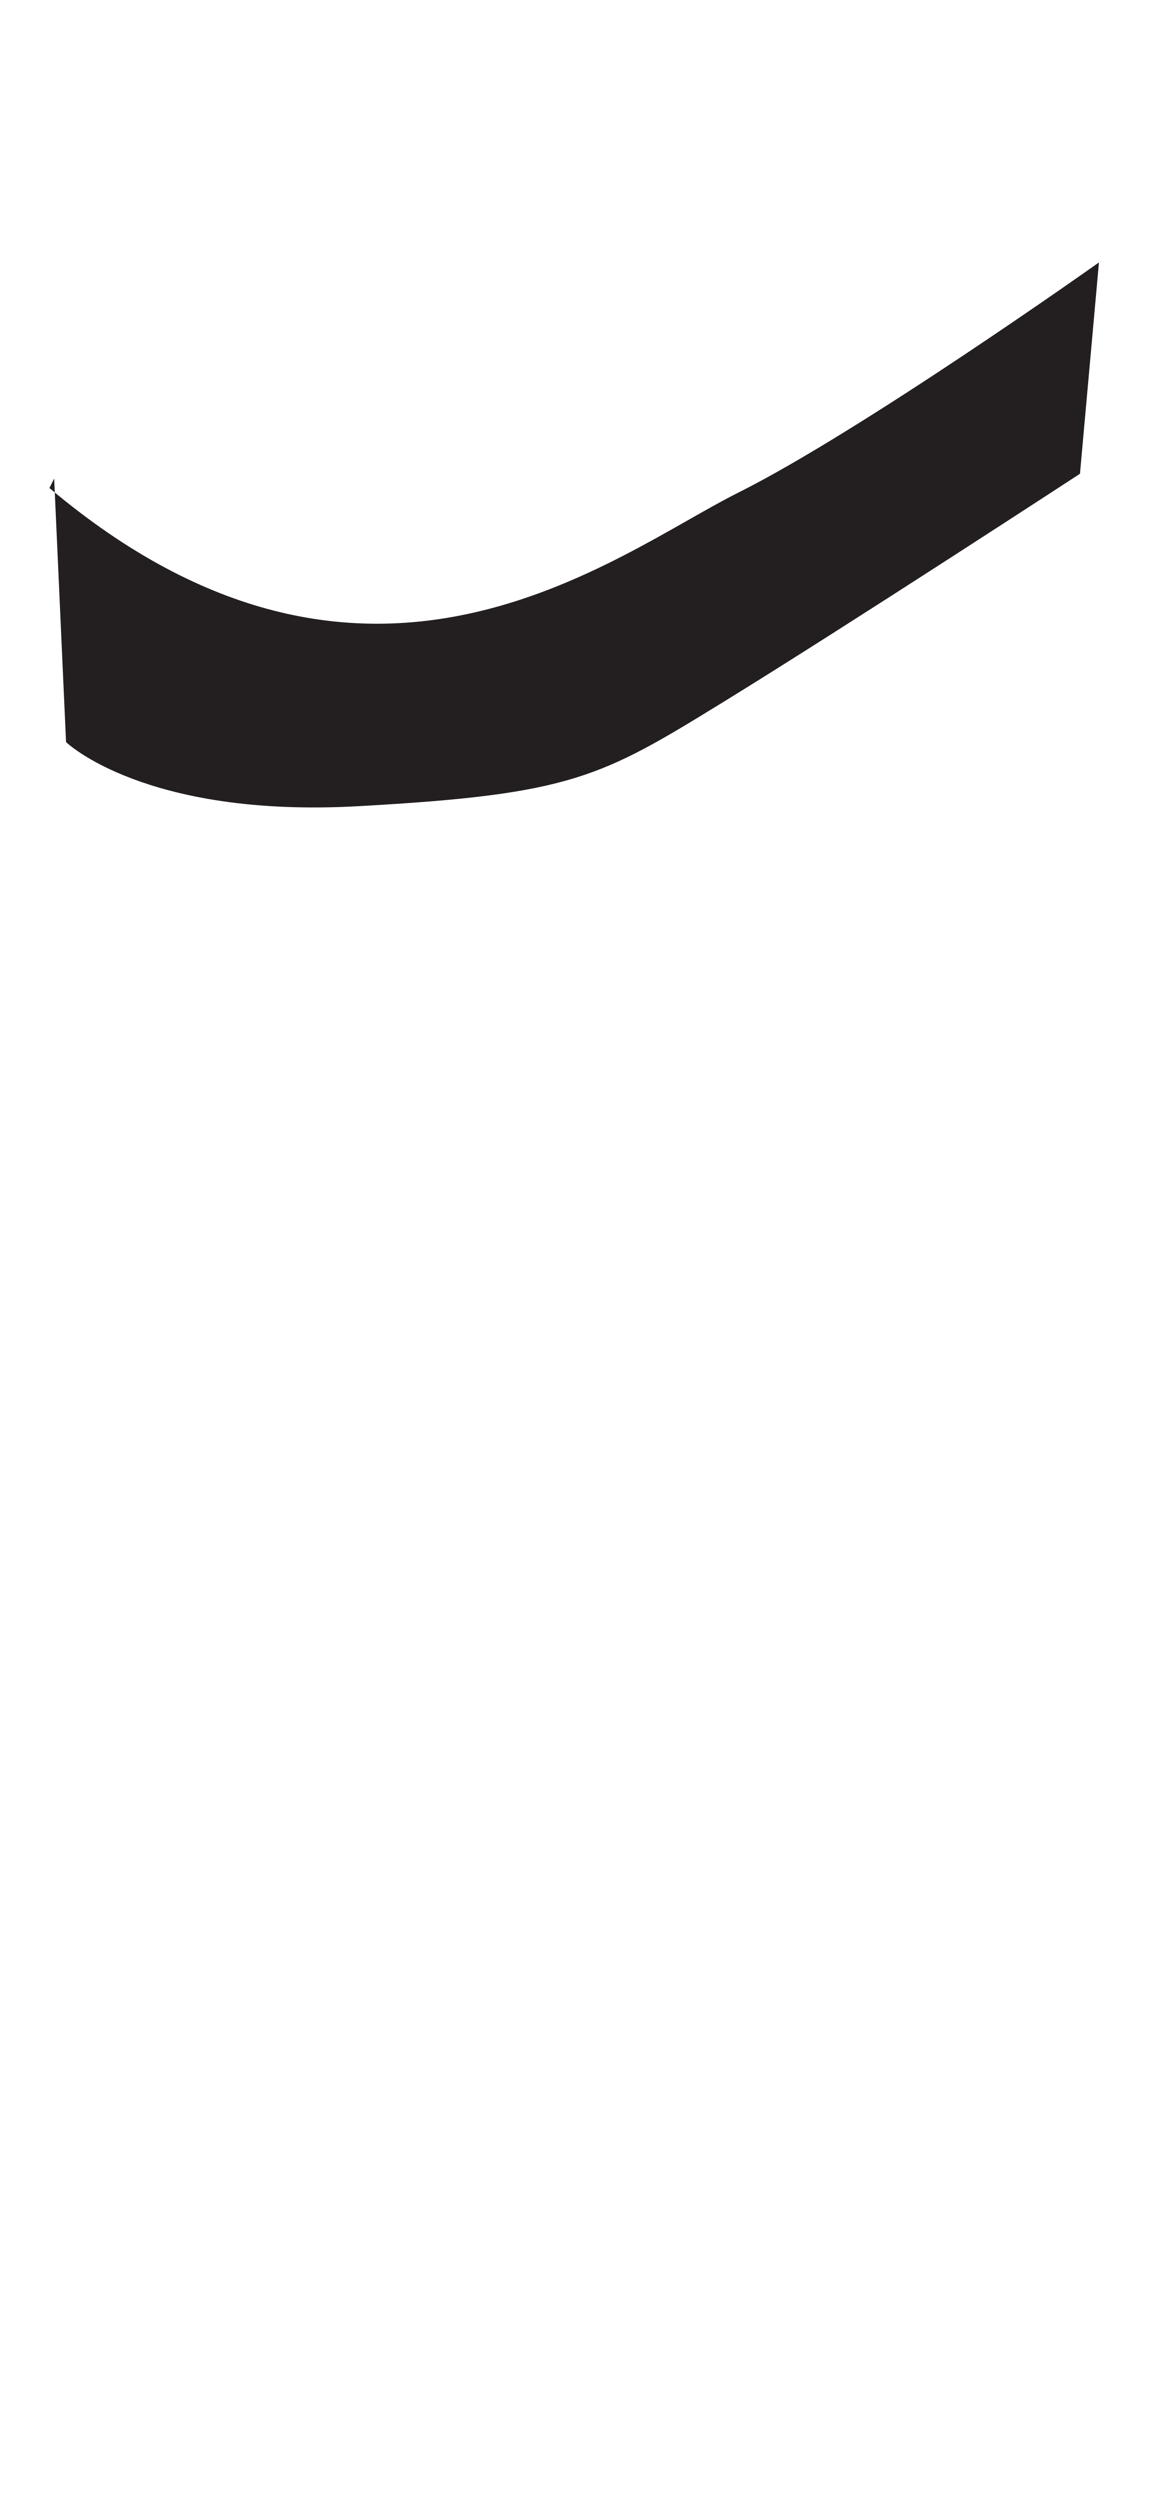 <?xml version="1.0" encoding="utf-8"?>
<!-- Generator: Adobe Illustrator 16.0.0, SVG Export Plug-In . SVG Version: 6.00 Build 0)  -->
<!DOCTYPE svg PUBLIC "-//W3C//DTD SVG 1.1//EN" "http://www.w3.org/Graphics/SVG/1.1/DTD/svg11.dtd">
<svg version="1.1" id="Layer_1" xmlns="http://www.w3.org/2000/svg" xmlns:xlink="http://www.w3.org/1999/xlink" x="0px" y="0px"
	 width="249.105px" height="535.475px" viewBox="0 0 249.105 535.475" enable-background="new 0 0 249.105 535.475"
	 xml:space="preserve">
<path fill="#231F20" d="M11.601,102.494l2.545,56.456c0,0,16.785,16.274,62.558,13.731c45.774-2.543,51.876-6.104,78.326-22.379
	c26.447-16.275,76.291-48.826,76.291-48.826l4.066-45.265c0,0-50.859,36.11-77.305,49.333
	C131.633,118.769,78.739,162,10.585,104.529"/>
</svg>
